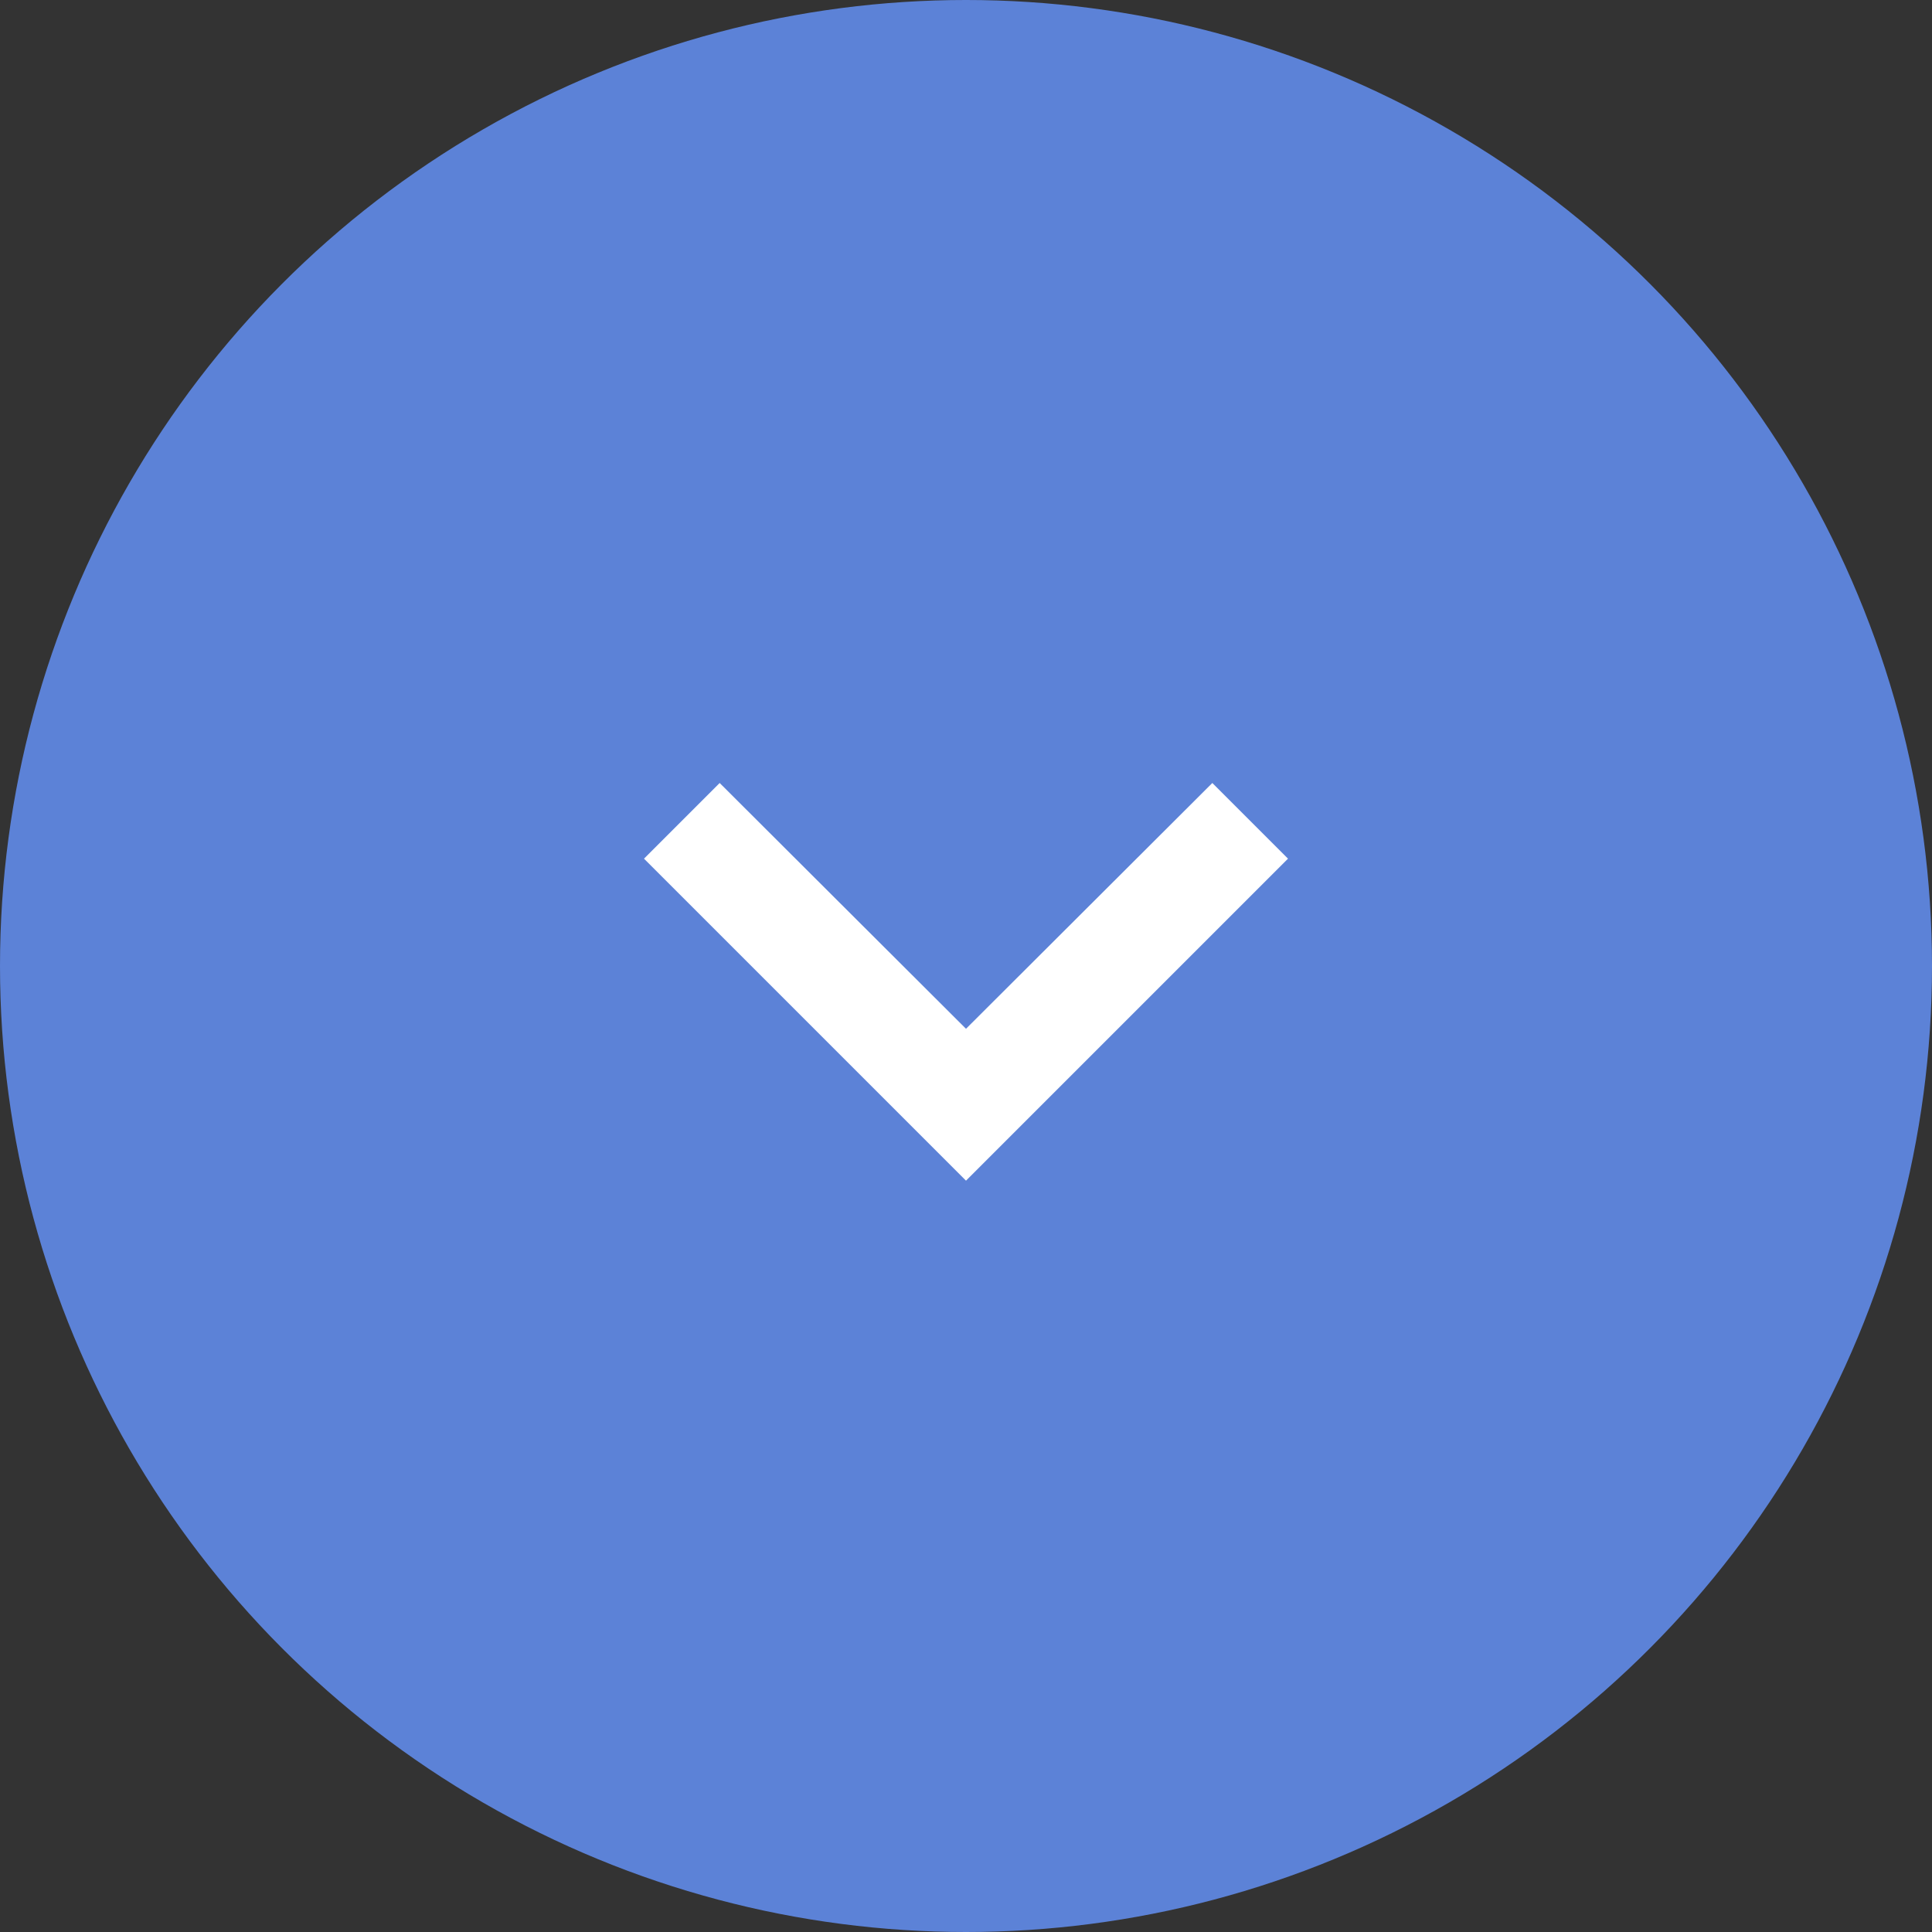 <svg width="36" height="36" viewBox="0 0 36 36" fill="none" xmlns="http://www.w3.org/2000/svg">
<rect x="0" y="0" width="36" height="36" fill="#333333" stroke="none"/>
<circle cx="18" cy="18" r="18" fill="#5C82D7"/>
<path d="M13.41 14.59L12 16L18 22L24 16L22.59 14.59L18 19.17L13.41 14.59Z" fill="white"/>
</svg>

